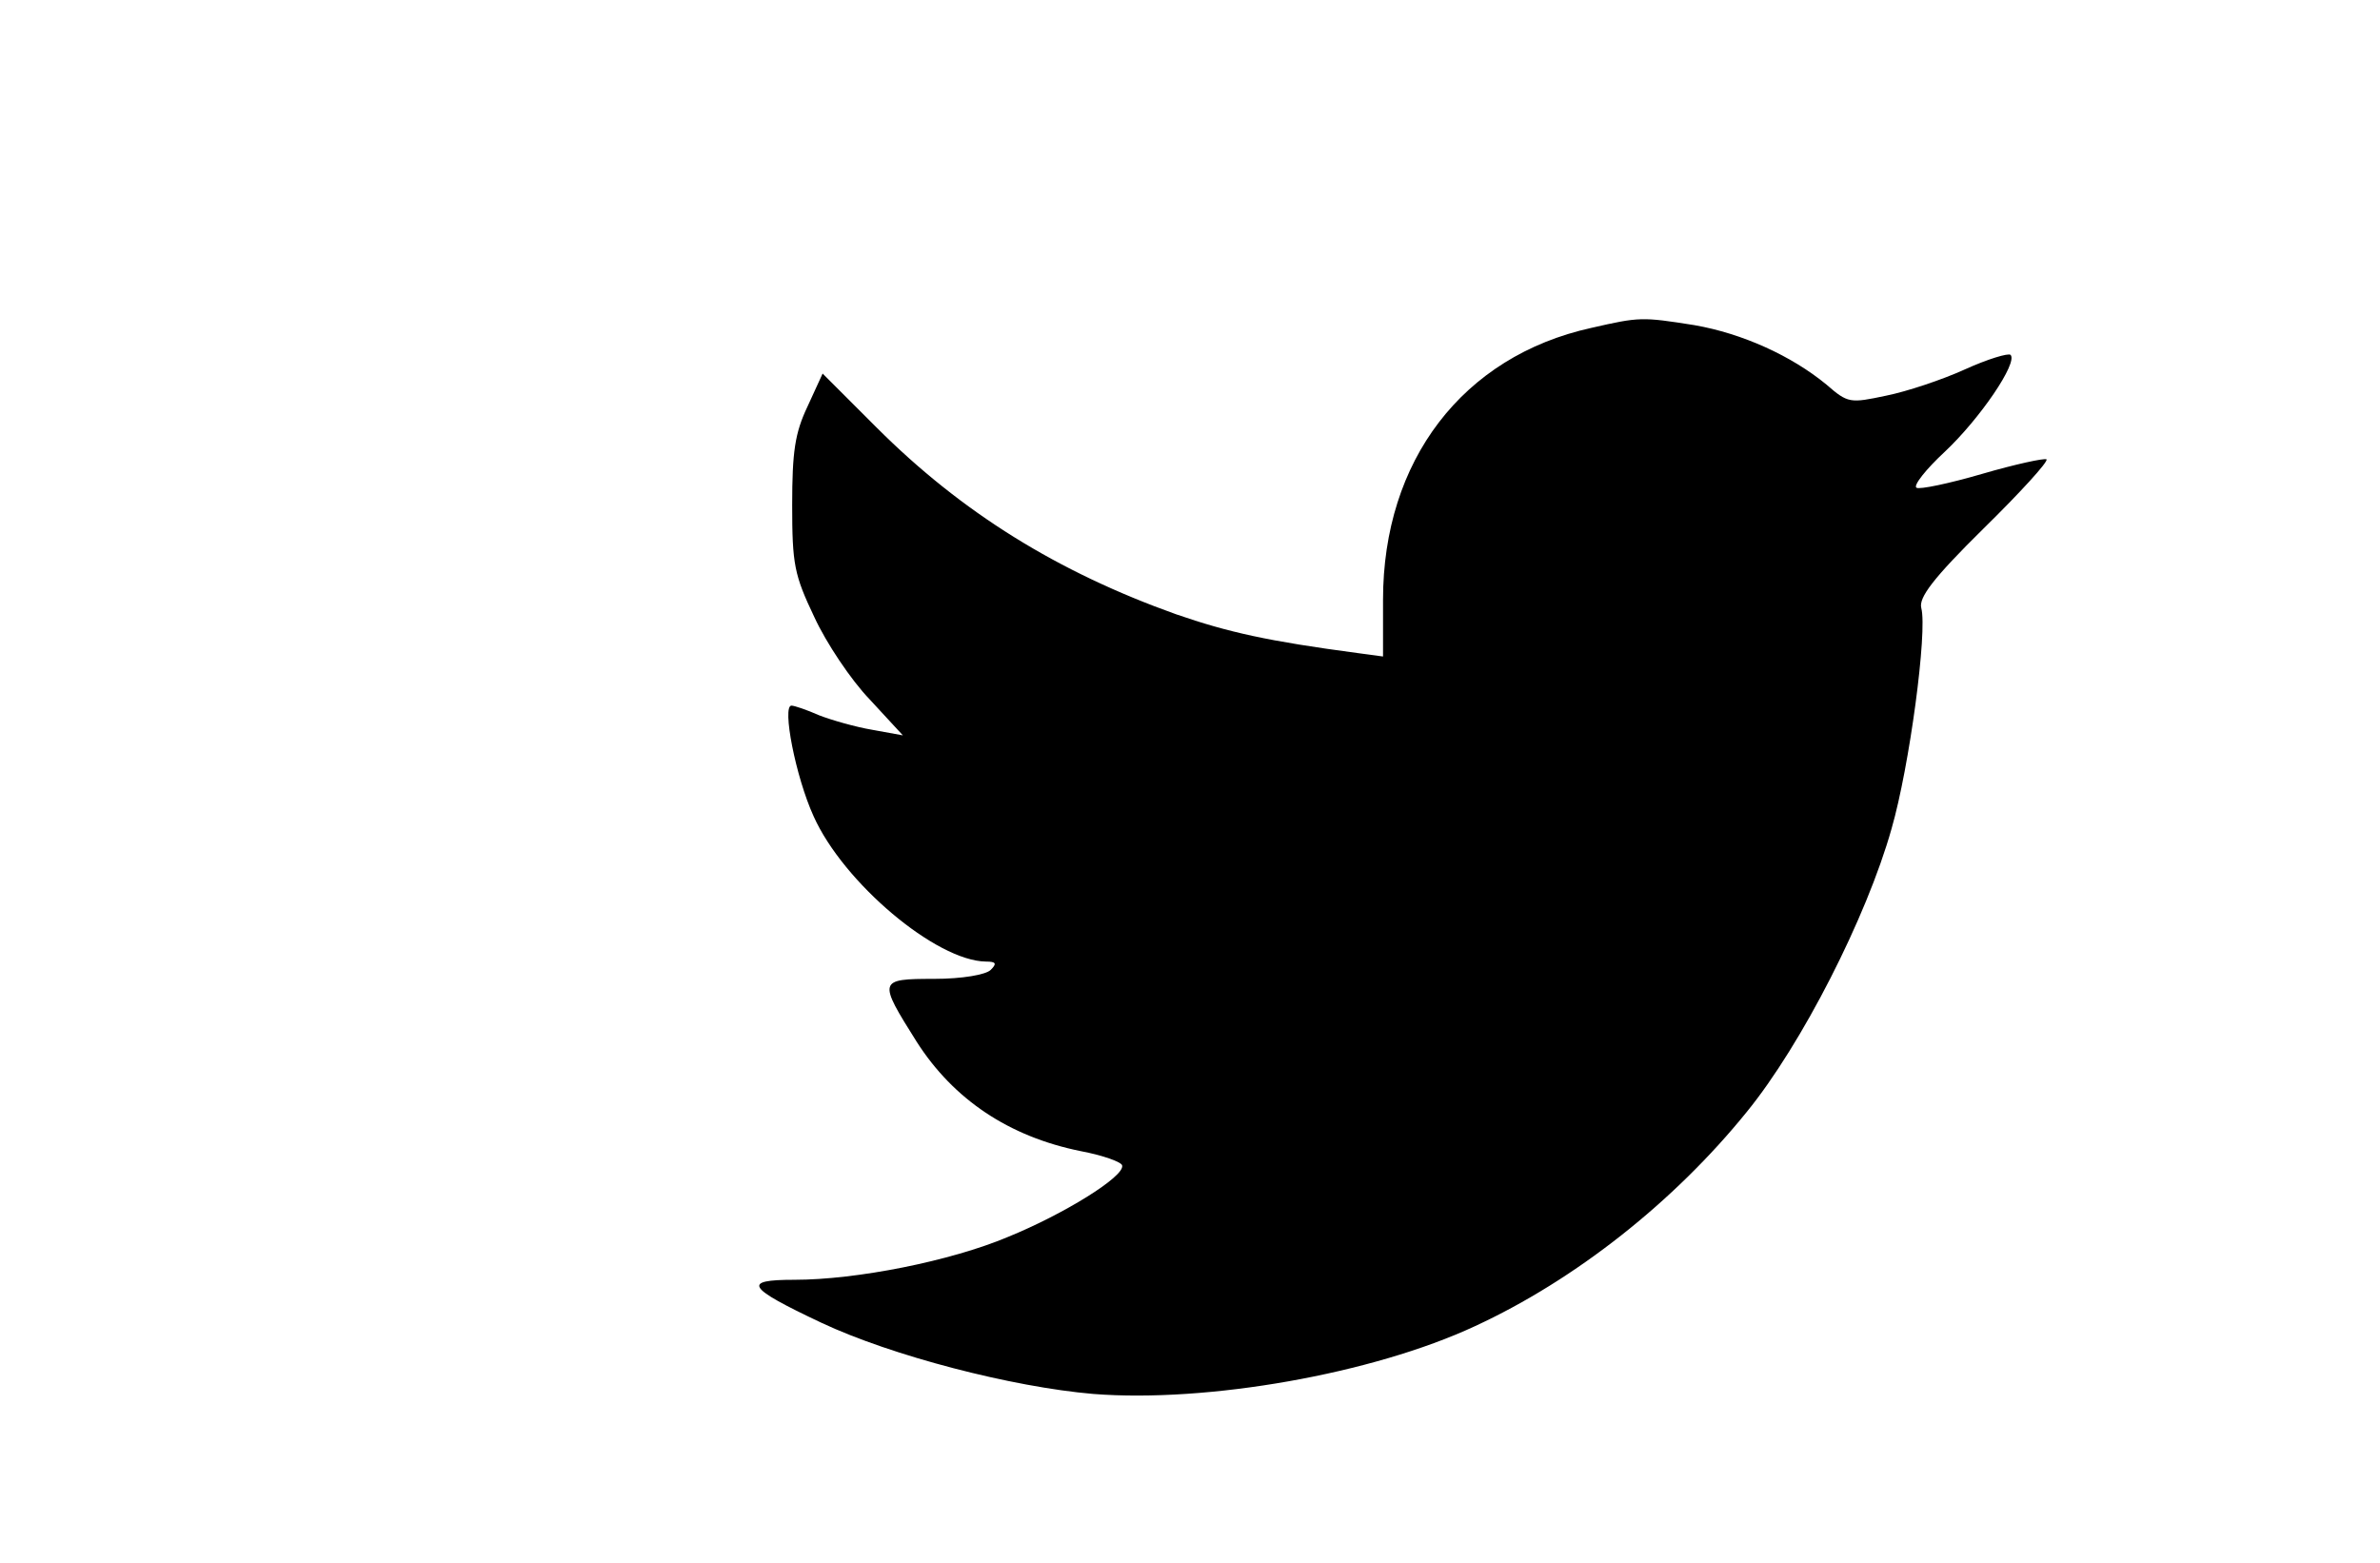 <?xml version="1.0" standalone="no"?>
<!DOCTYPE svg PUBLIC "-//W3C//DTD SVG 20010904//EN"
 "http://www.w3.org/TR/2001/REC-SVG-20010904/DTD/svg10.dtd">
<svg version="1.0" xmlns="http://www.w3.org/2000/svg"
 width="344pt" height="226pt" viewBox="0 0 344 226"
 preserveAspectRatio="xMidYMid meet">

<g transform="translate(0,226) scale(0.1,-0.1)"
fill="#000000" stroke="none">
<path d="M2300 1786 c-186 -41 -301 -192 -301 -393 l0 -82 -37 5 c-128 17
-187 30 -262 56 -171 61 -310 147 -433 270 l-78 78 -22 -48 c-18 -38 -22 -65
-22 -142 0 -86 3 -101 32 -162 17 -37 53 -91 80 -119 l48 -52 -44 8 c-24 4
-59 14 -77 21 -18 8 -36 14 -40 14 -14 0 6 -103 32 -160 43 -96 177 -209 249
-210 15 0 16 -3 7 -12 -7 -7 -41 -13 -82 -13 -81 0 -81 -2 -25 -91 53 -83 133
-137 237 -158 32 -6 60 -16 60 -21 3 -16 -84 -70 -165 -103 -83 -35 -219 -62
-309 -62 -76 0 -69 -11 39 -62 102 -48 276 -93 393 -103 165 -13 404 29 552
98 145 67 288 180 393 310 79 97 173 281 209 409 26 90 52 285 43 319 -4 15
17 43 90 115 53 52 94 97 91 100 -3 2 -45 -7 -93 -21 -48 -14 -91 -23 -95 -20
-5 3 14 27 41 52 51 48 106 129 95 140 -3 3 -33 -6 -66 -21 -33 -15 -84 -32
-114 -38 -52 -11 -55 -11 -86 16 -51 42 -122 74 -191 86 -76 12 -79 12 -149
-4z"/>
</g>
</svg>
